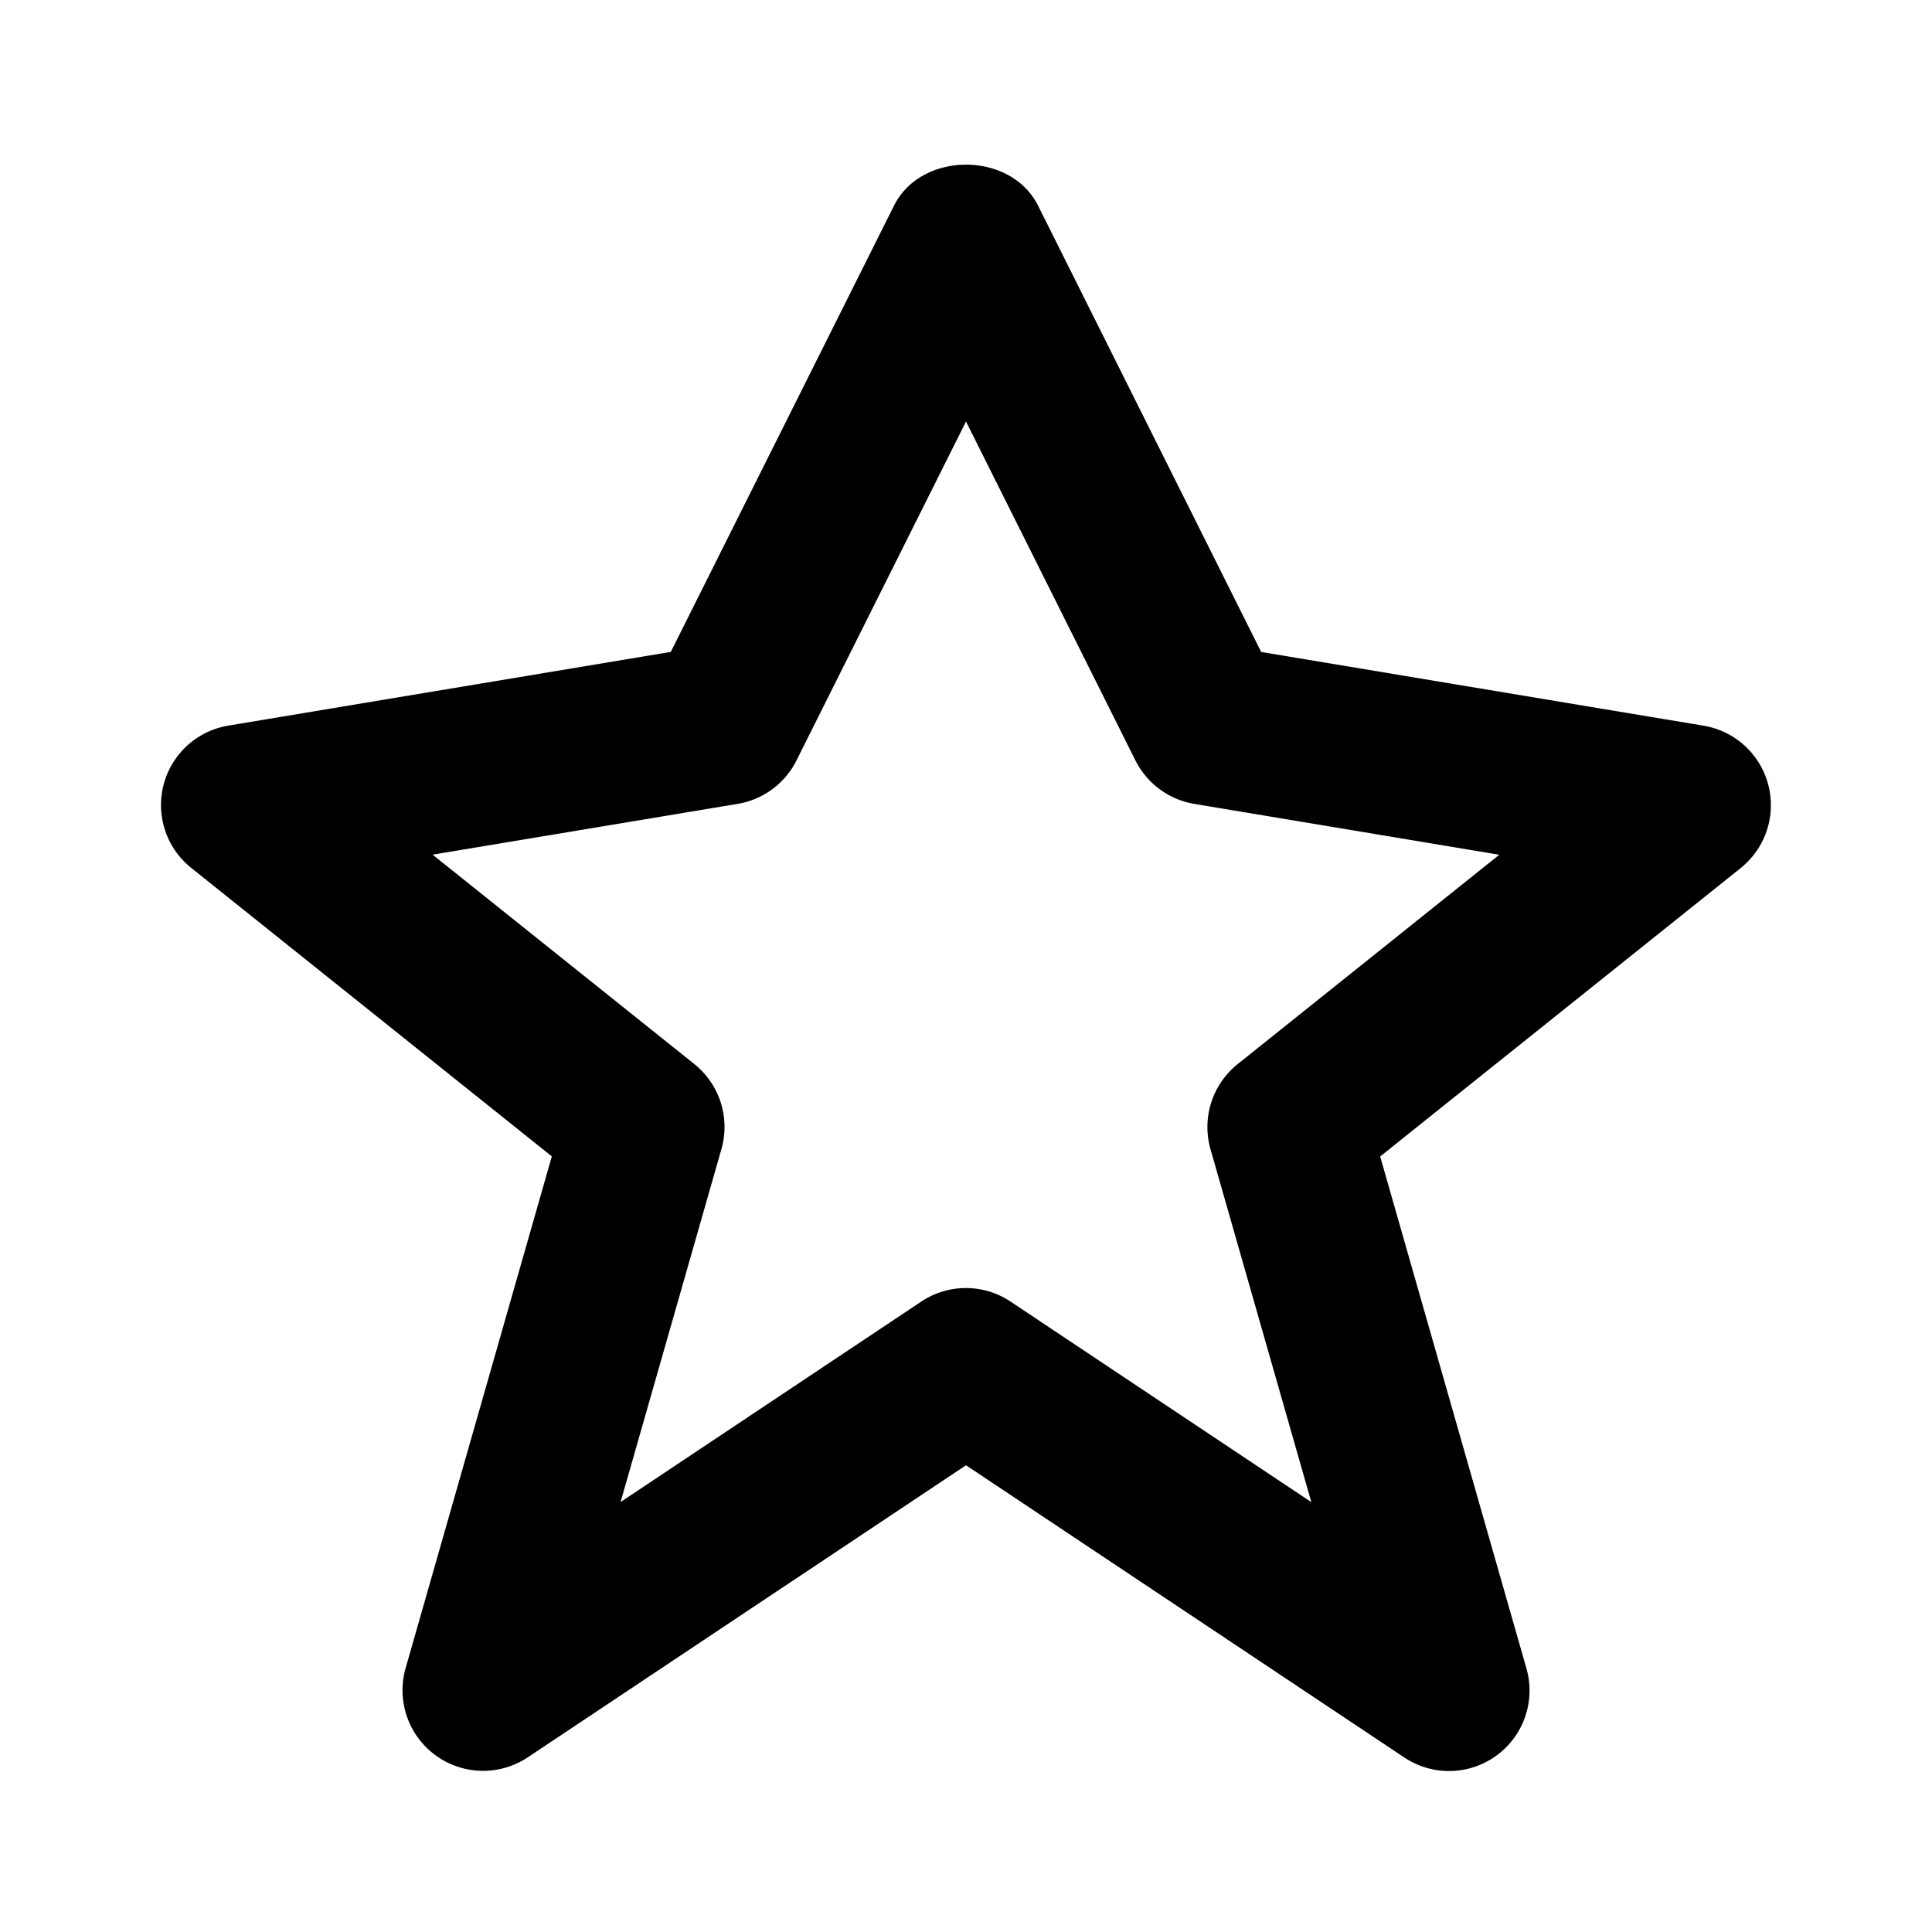 <svg height="24" viewBox="0 0 24 24" width="24" xmlns="http://www.w3.org/2000/svg"><path d="m6.855 14.365-1.817 6.36a1.001 1.001 0 0 0 1.517 1.106l5.445-3.629 5.445 3.63a1 1 0 0 0 1.517-1.106l-1.817-6.36 4.48-3.584a1.001 1.001 0 0 0 -.461-1.767l-5.497-.916-2.772-5.545c-.34-.678-1.449-.678-1.789 0l-2.773 5.544-5.497.916a1 1 0 0 0 -.461 1.767zm2.309-4.379c.315-.053.587-.253.73-.539l2.106-4.211 2.105 4.211c.144.286.415.486.73.539l3.79.632-3.251 2.601a1.003 1.003 0 0 0 -.337 1.056l1.253 4.385-3.736-2.491a1 1 0 0 0 -1.109-.001l-3.736 2.491 1.253-4.385a1.002 1.002 0 0 0 -.337-1.056l-3.251-2.601z"/></svg>